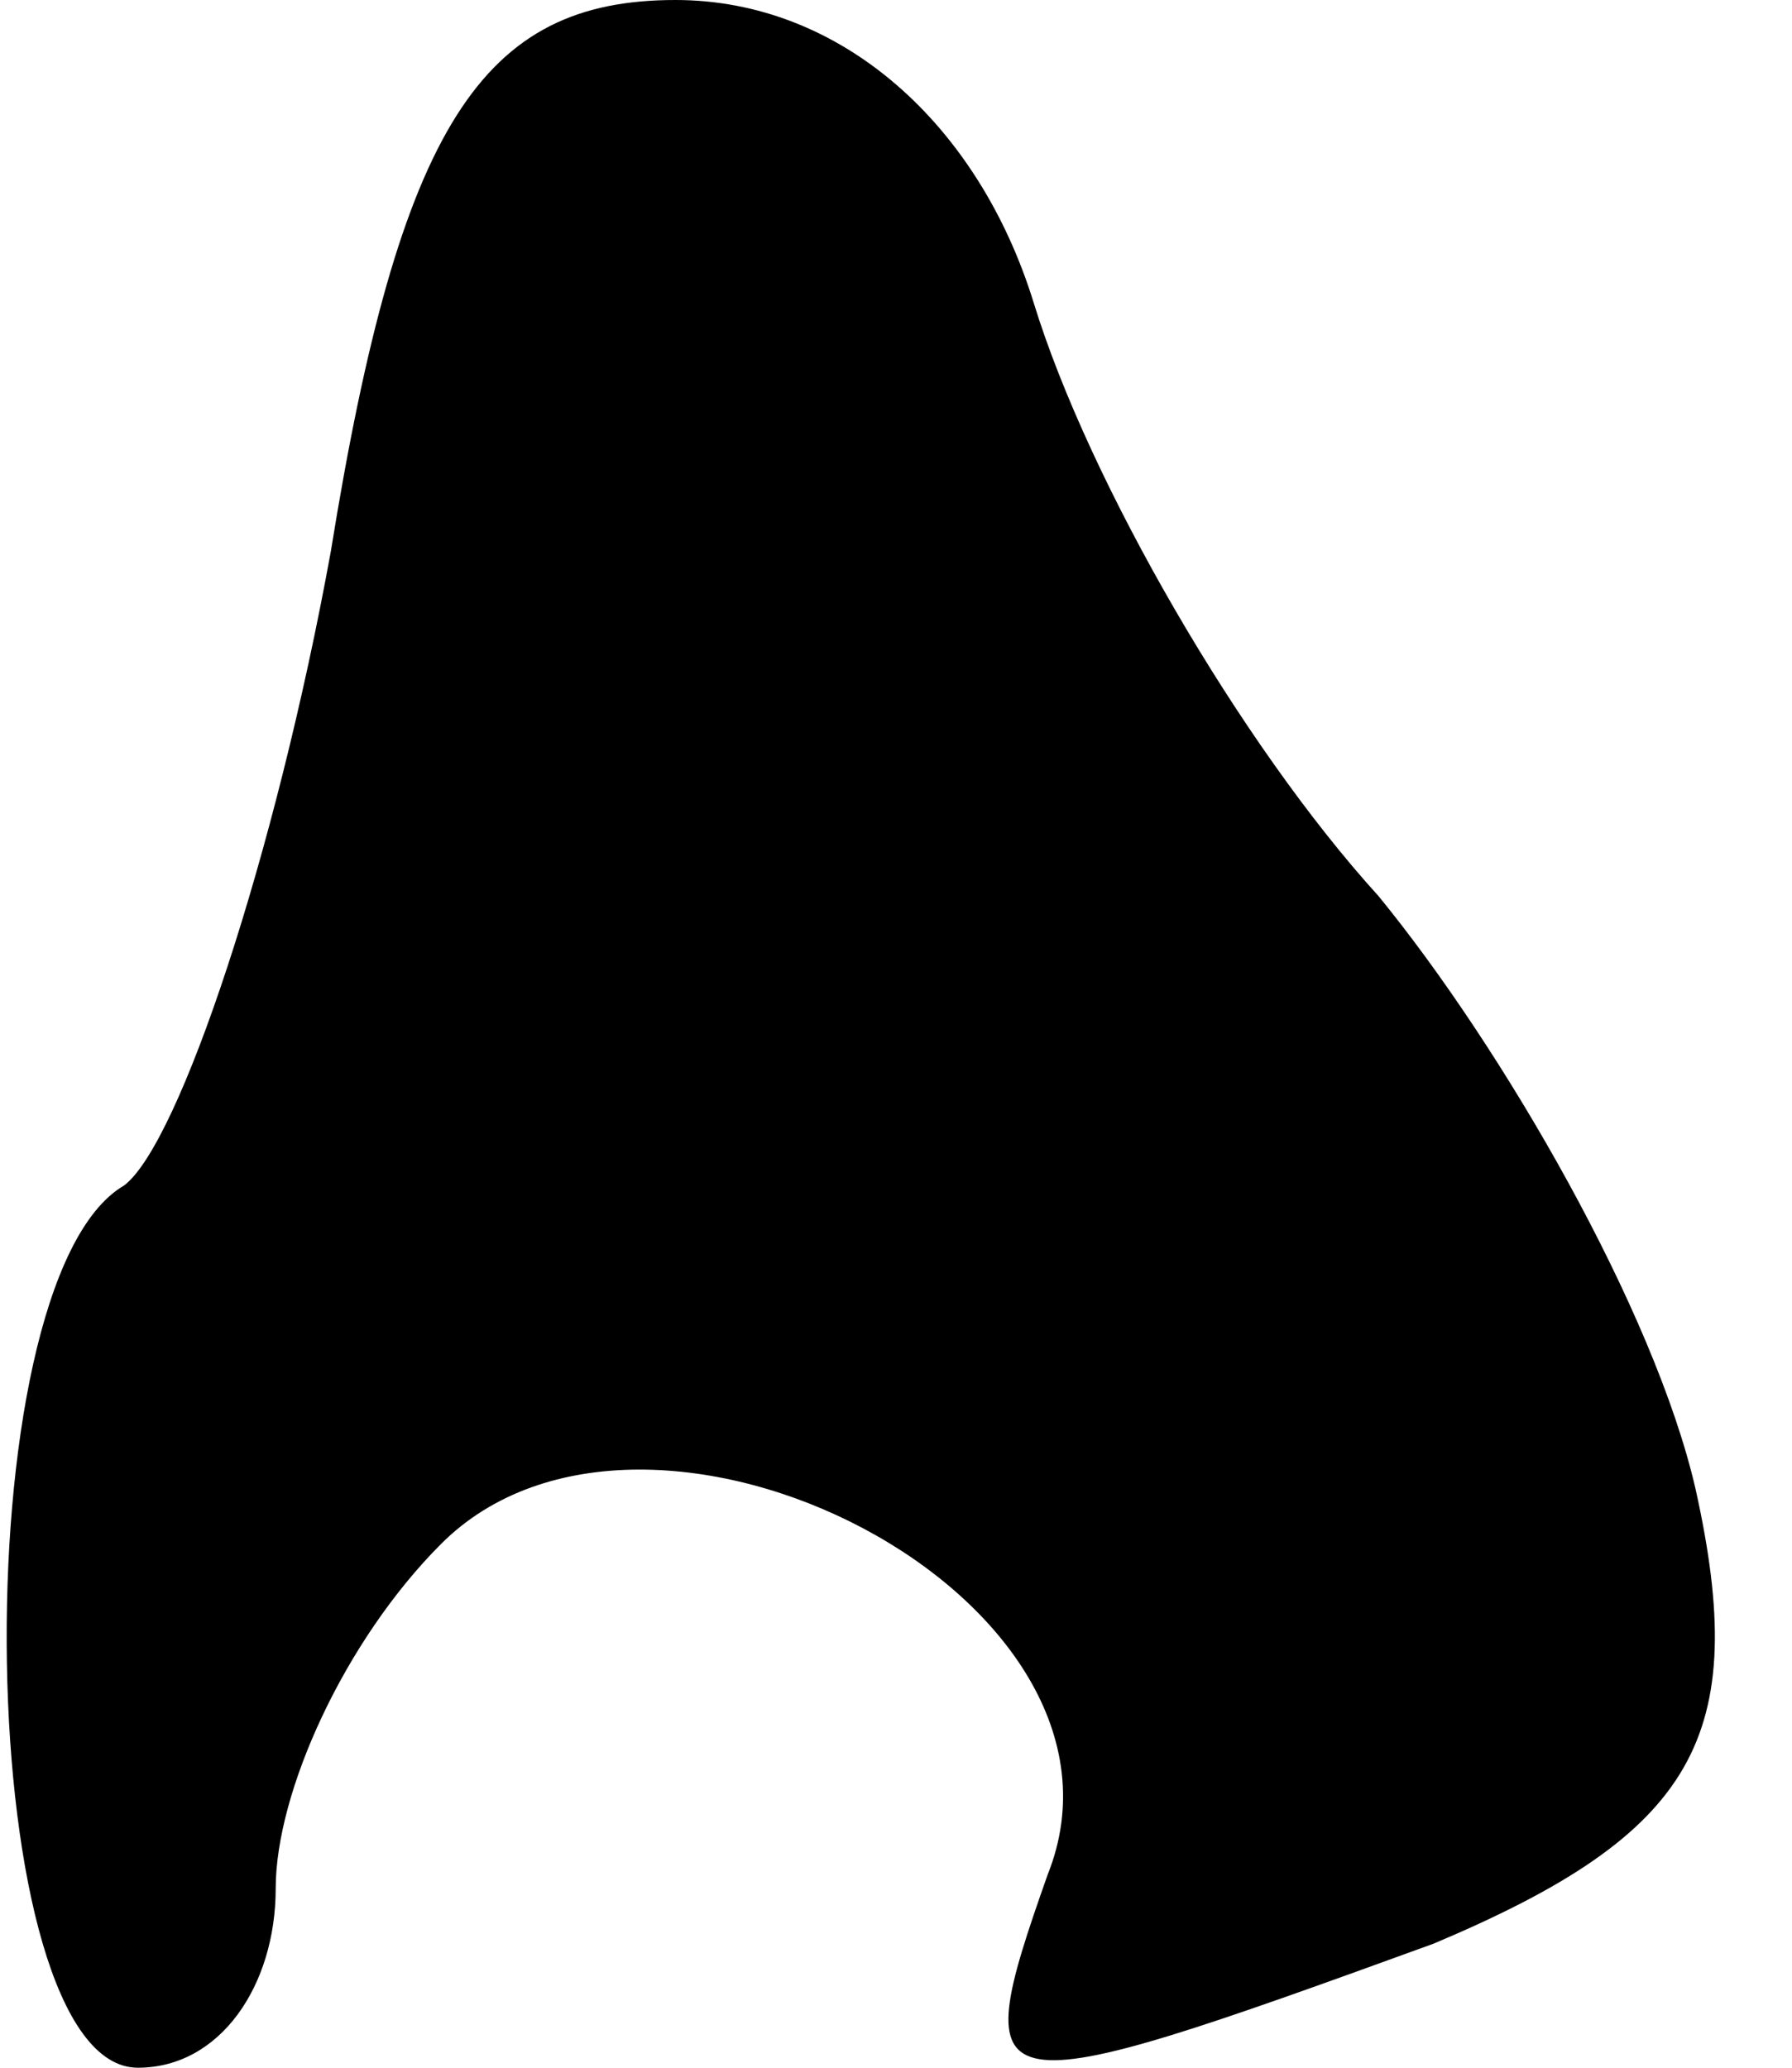<?xml version="1.0" standalone="no"?>
<!DOCTYPE svg PUBLIC "-//W3C//DTD SVG 20010904//EN"
 "http://www.w3.org/TR/2001/REC-SVG-20010904/DTD/svg10.dtd">
<svg version="1.0" xmlns="http://www.w3.org/2000/svg"
 width="13pt" height="15pt" viewBox="0 0 13 15"
 preserveAspectRatio="xMidYMid meet">
<g transform="translate(0,15) scale(0.1,-0.1)"
fill="#000000" stroke="none">
<path fill="#000000" stroke="none" d="M24 110 c-4 -22 -11 -43 -15 -46 -12
-7 -11 -64 1 -64 6 0 10 6 10 13 0 7 5 18 12 25 15 15 52 -4 44 -24 -6 -17 -5
-17 28 -5 19 8 23 15 19 33 -3 13 -14 32 -23 43 -10 11 -21 30 -25 43 -4 13
-14 22 -26 22 -14 0 -20 -9 -25 -40z"/>
</g>
</svg>
